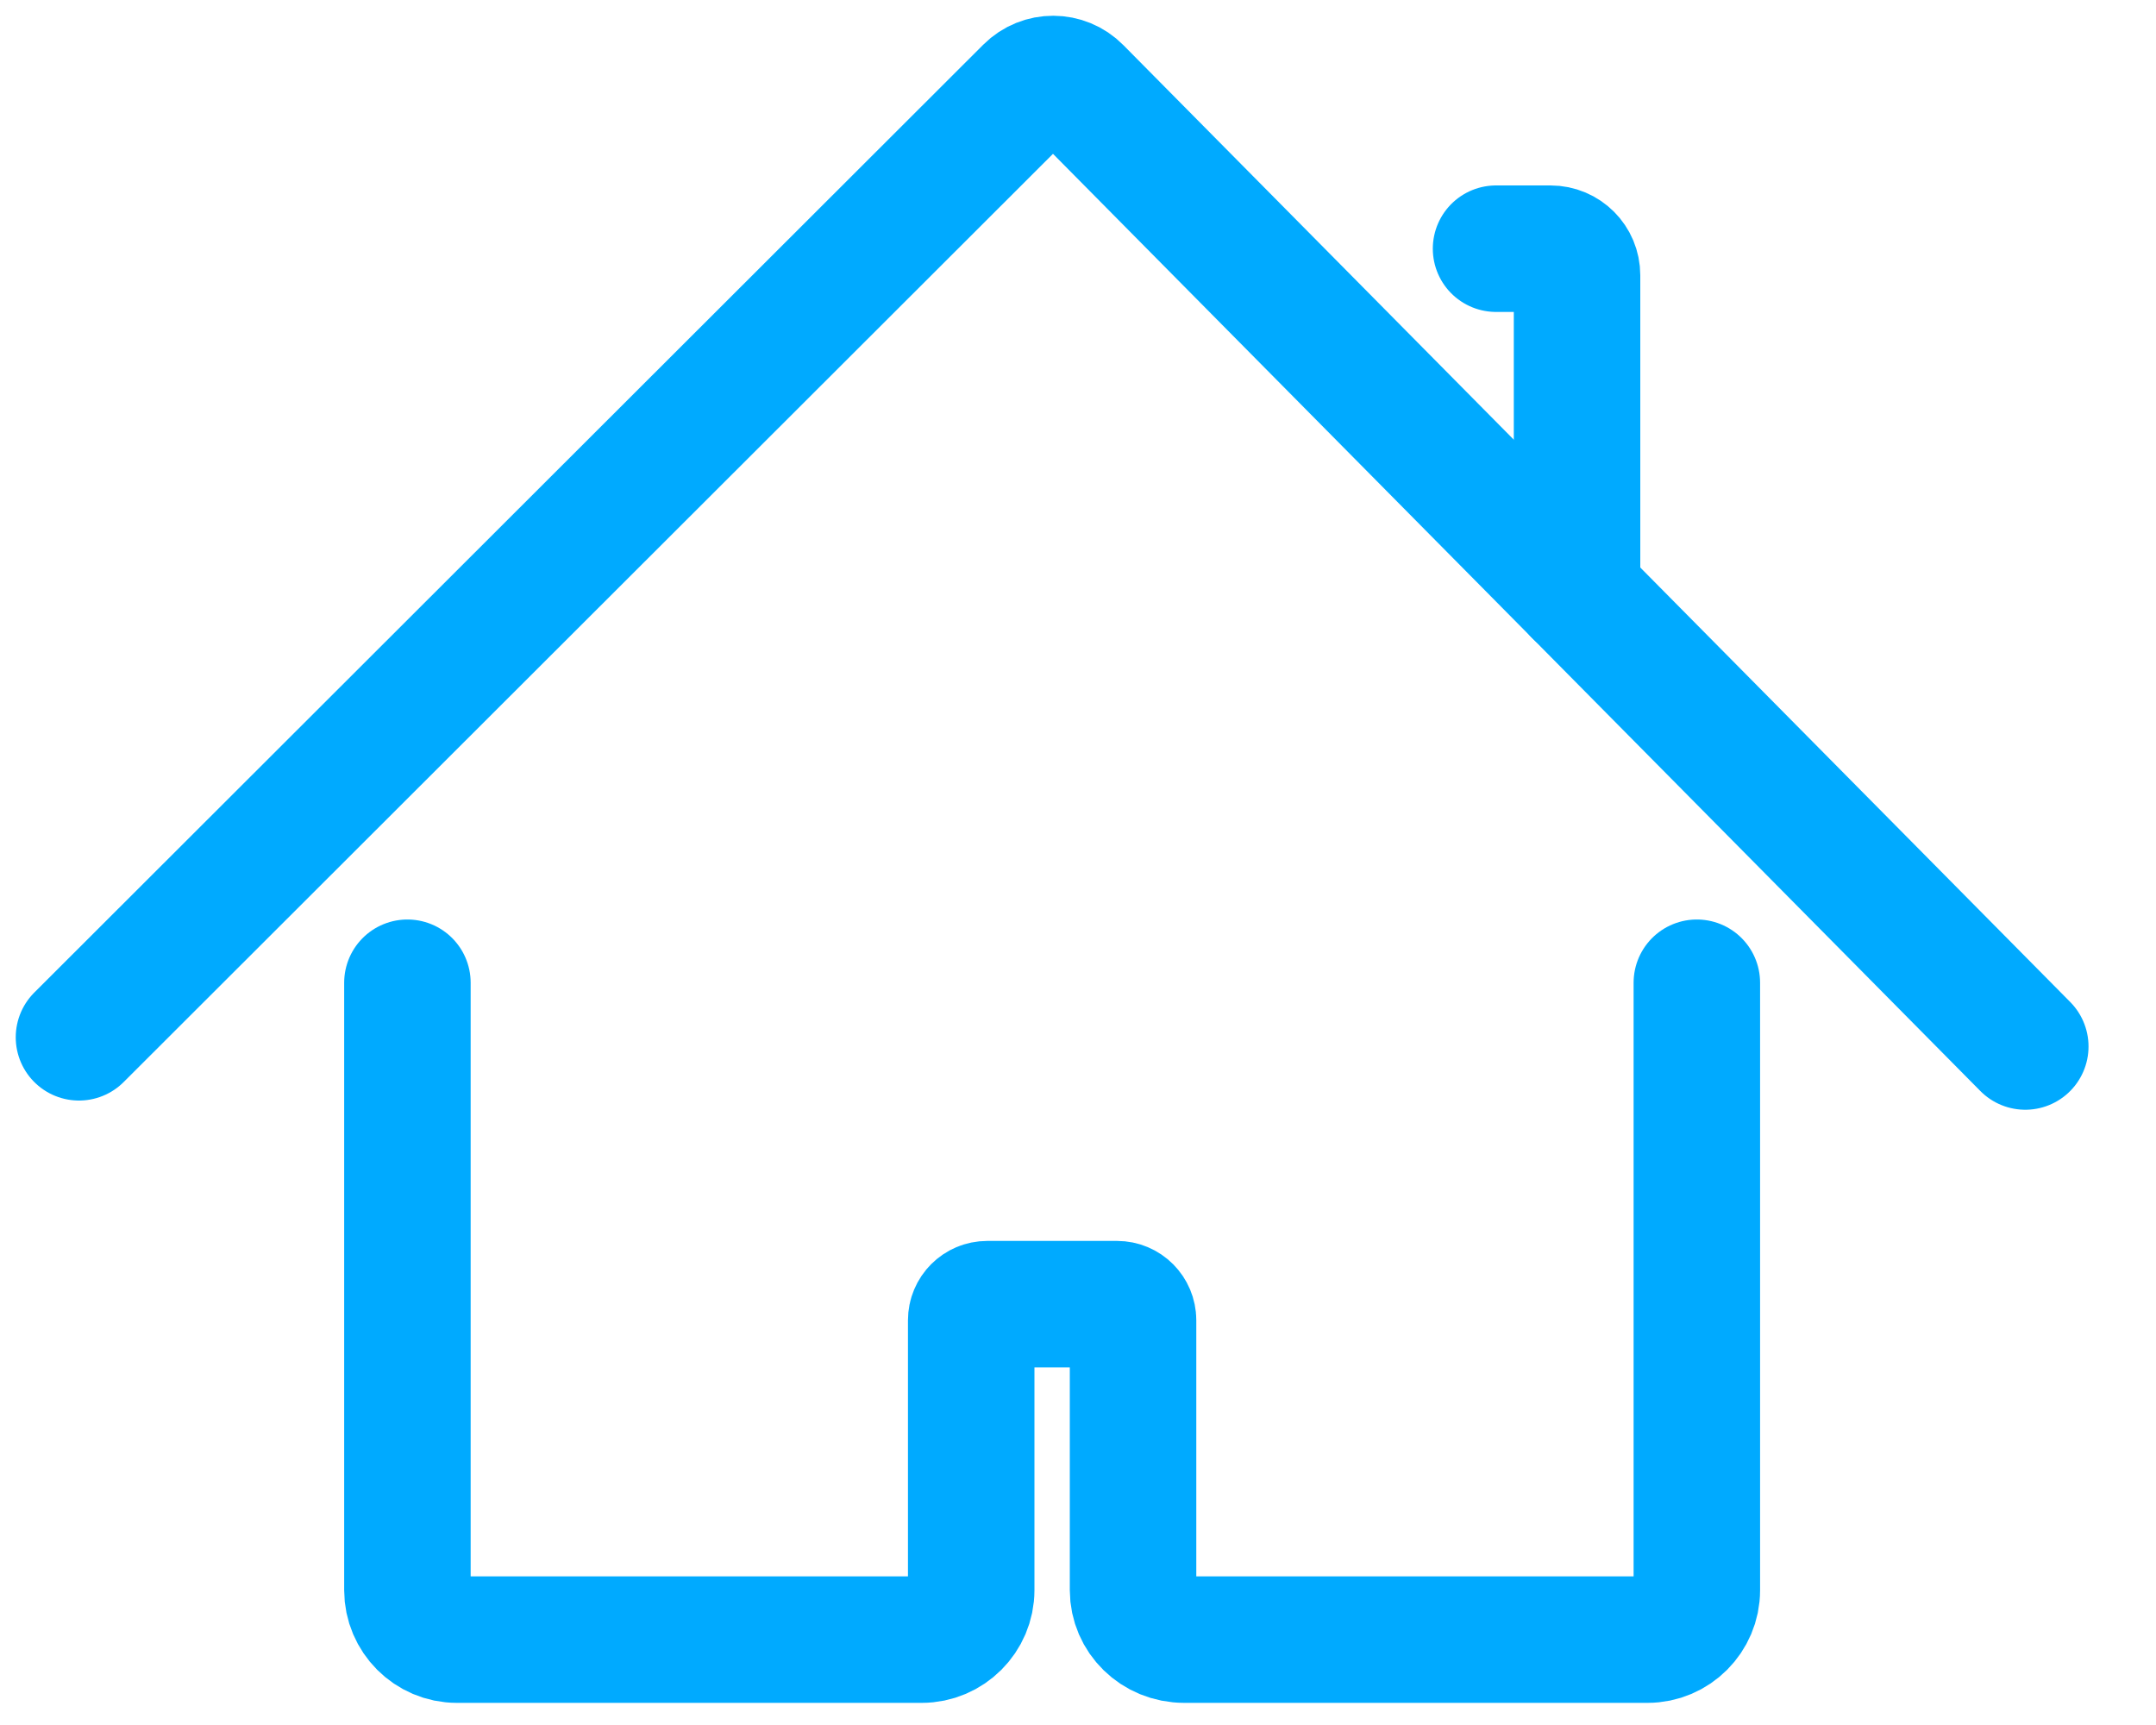 <?xml version="1.0" encoding="UTF-8"?>
<svg width="30px" height="24px" viewBox="0 0 30 24" version="1.1" xmlns="http://www.w3.org/2000/svg" xmlns:xlink="http://www.w3.org/1999/xlink">
    <!-- Generator: sketchtool 54.1 (76490) - https://sketchapp.com -->
    <title>D8A0EB7A-3547-4650-94E9-8328692114A5</title>
    <desc>Created with sketchtool.</desc>
    <g id="Web" stroke="none" stroke-width="1" fill="none" fill-rule="evenodd" stroke-linecap="round">
        <g id="Home-Web-Nueva-Menu" transform="translate(-1005, -98)" stroke="#00AAFF" stroke-width="1.76">
            <g id="Group-4" transform="translate(1006, 99)">
                <g id="Group-7">
                    <path d="M0.099,13.432 L13.304,0.244 C13.498,0.05 13.813,0.051 14.005,0.246 L27.181,13.56" id="Stroke-1"></path>
                    <path d="M4.669,12.673 L4.669,21.124 C4.669,21.502 4.978,21.812 5.356,21.812 L11.826,21.812 C12.204,21.812 12.514,21.502 12.514,21.124 L12.514,17.369 C12.514,17.245 12.614,17.145 12.738,17.145 L14.543,17.145 C14.666,17.145 14.766,17.245 14.766,17.369 L14.766,21.124 C14.766,21.499 15.077,21.812 15.478,21.812 L21.925,21.812 C22.302,21.812 22.611,21.503 22.611,21.125 L22.611,12.673" id="Stroke-3"></path>
                    <path d="M20.944,7.257 L20.944,2.83 C20.944,2.625 20.779,2.46 20.575,2.46 L19.817,2.46" id="Stroke-5"></path>
                </g>
            </g>
        </g>
    </g>
</svg>